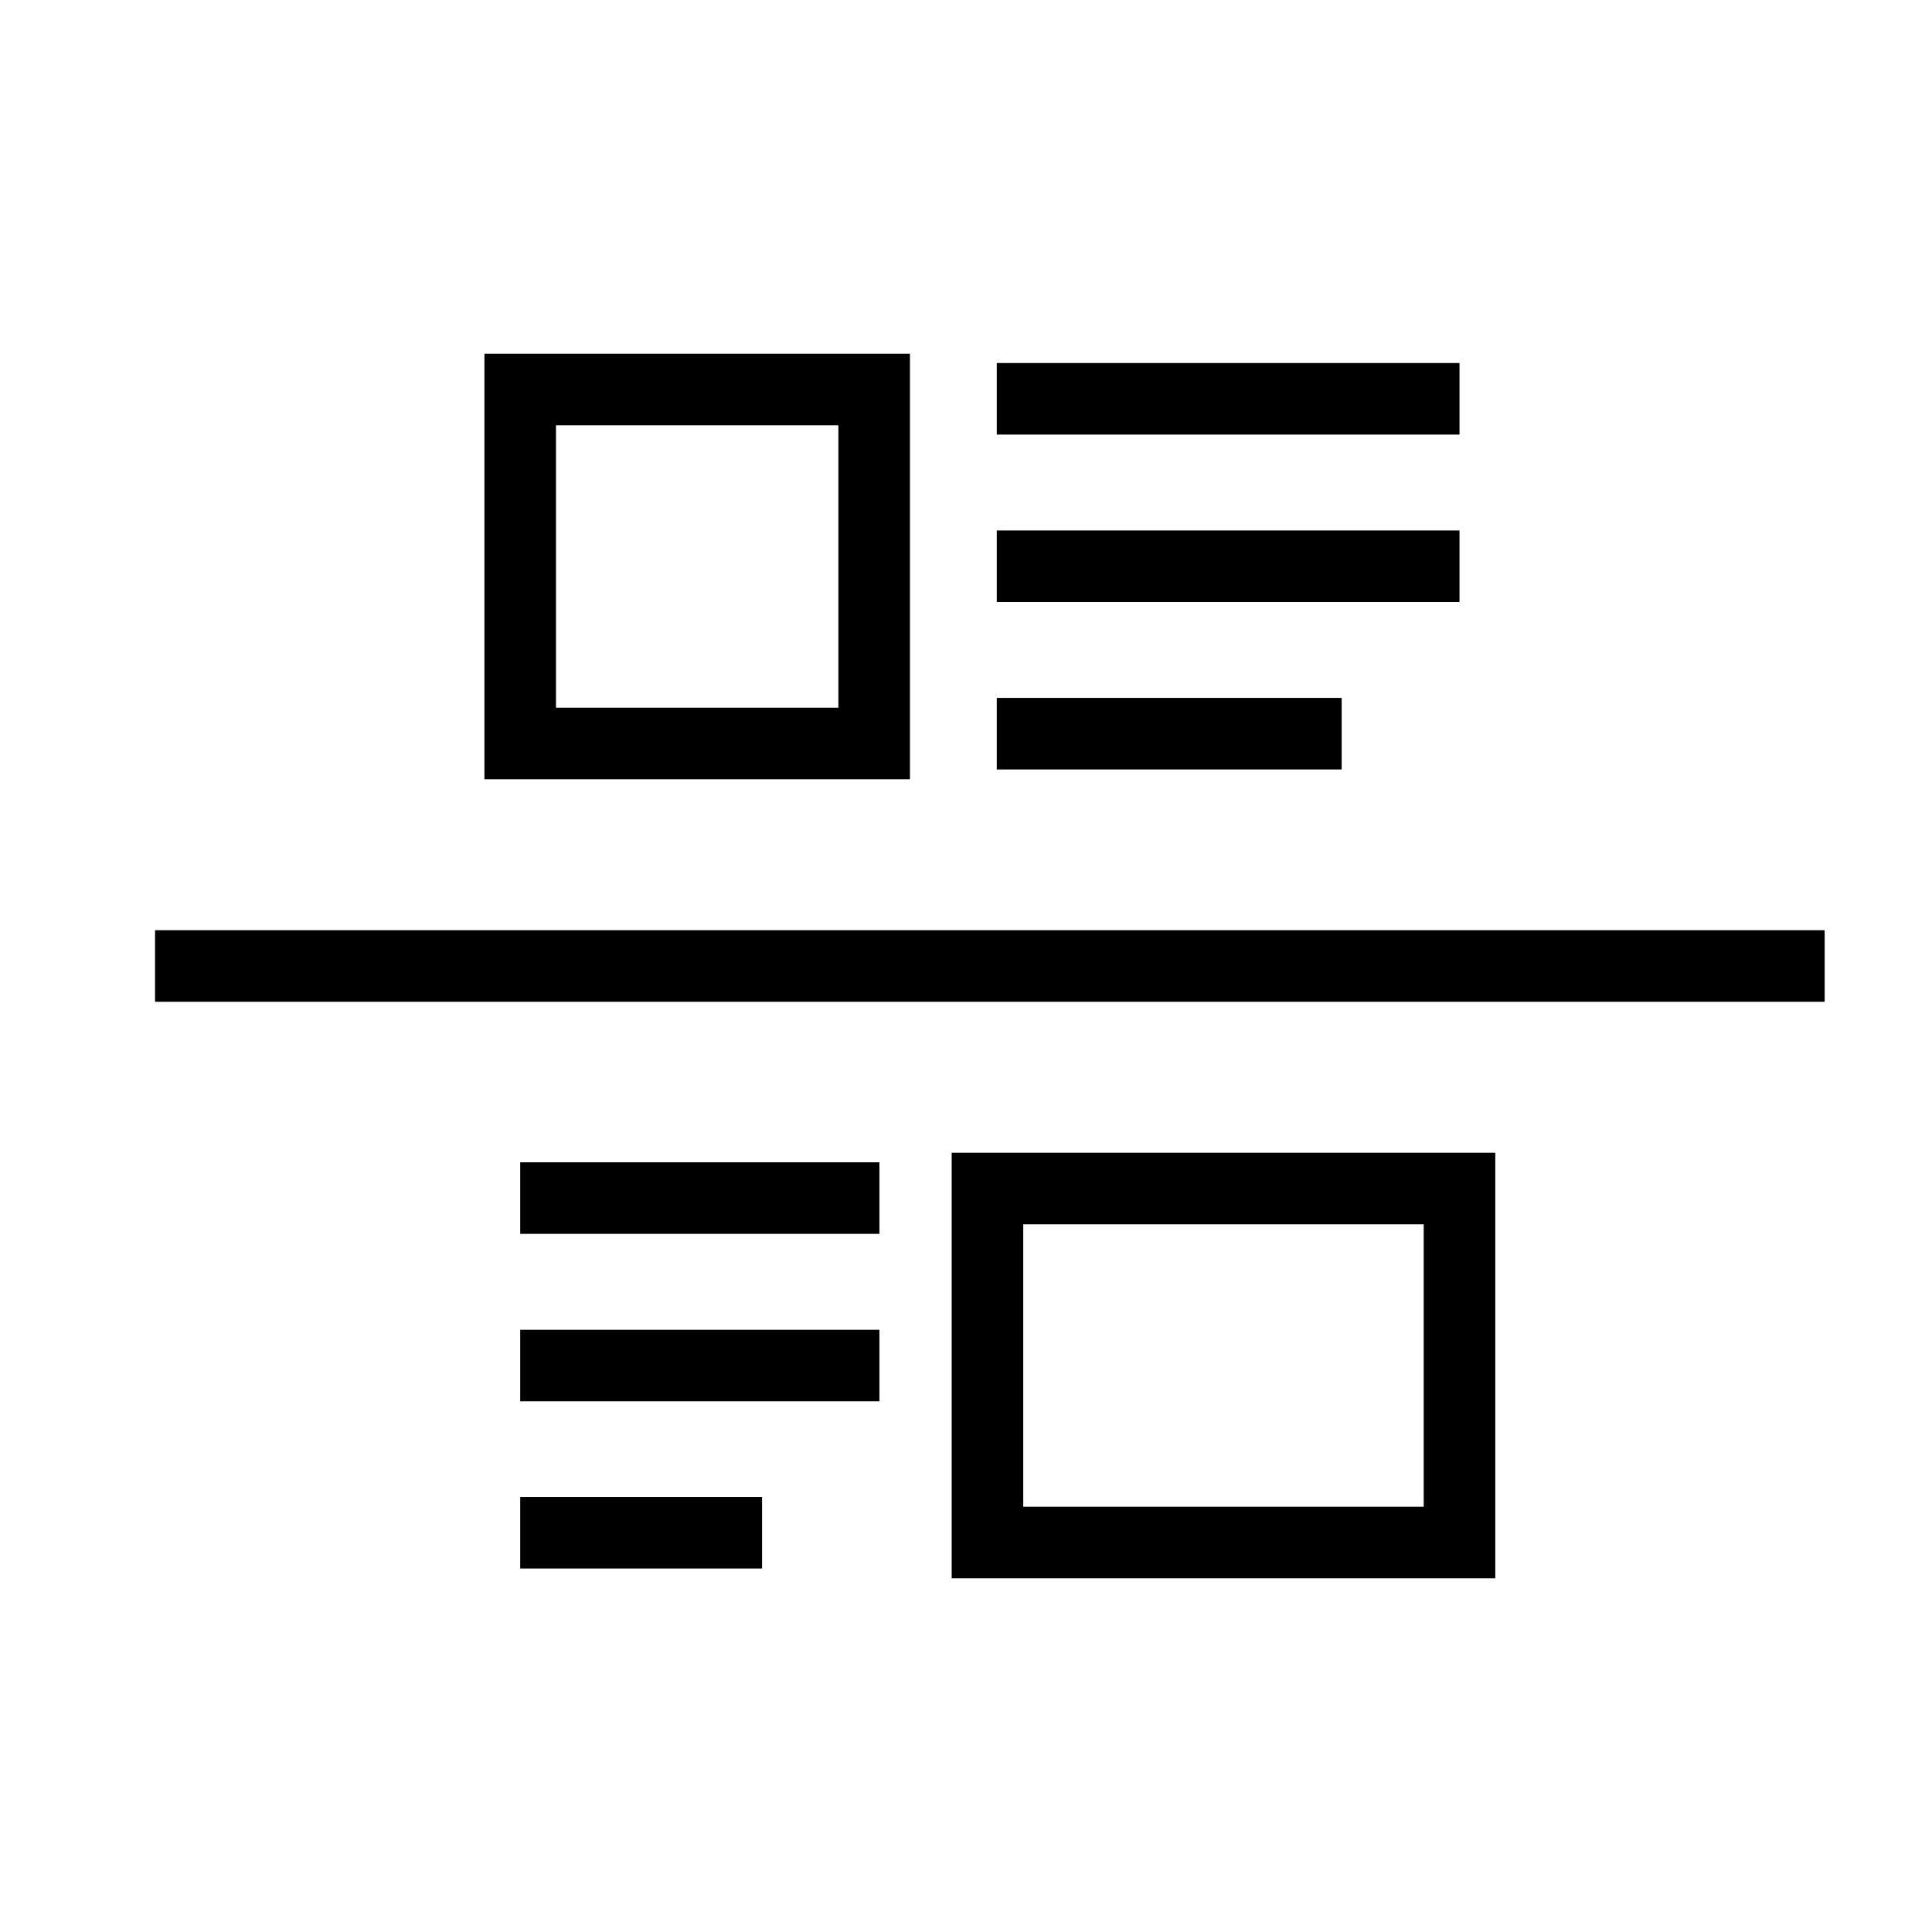 <svg id="Layer_1" data-name="Layer 1" xmlns="http://www.w3.org/2000/svg" viewBox="0 0 81 81"><defs><style>.cls-1,.cls-2{stroke:#000;stroke-miterlimit:10;stroke-width:3px;}.cls-2{fill:none;}</style></defs><line class="cls-1" x1="41.79" y1="16.72" x2="61.19" y2="16.72"/><line class="cls-1" x1="41.79" y1="23.74" x2="61.19" y2="23.74"/><line class="cls-1" x1="41.79" y1="30.76" x2="56.25" y2="30.76"/><rect class="cls-2" x="21.81" y="16.33" width="14.84" height="14.84"/><line class="cls-1" x1="21.81" y1="50.23" x2="36.87" y2="50.23"/><line class="cls-1" x1="21.81" y1="57.25" x2="36.87" y2="57.25"/><line class="cls-1" x1="21.81" y1="64.26" x2="31.95" y2="64.26"/><rect class="cls-2" x="41.4" y="49.83" width="19.79" height="14.84"/><line class="cls-1" x1="6.5" y1="40.5" x2="76.5" y2="40.5"/></svg>